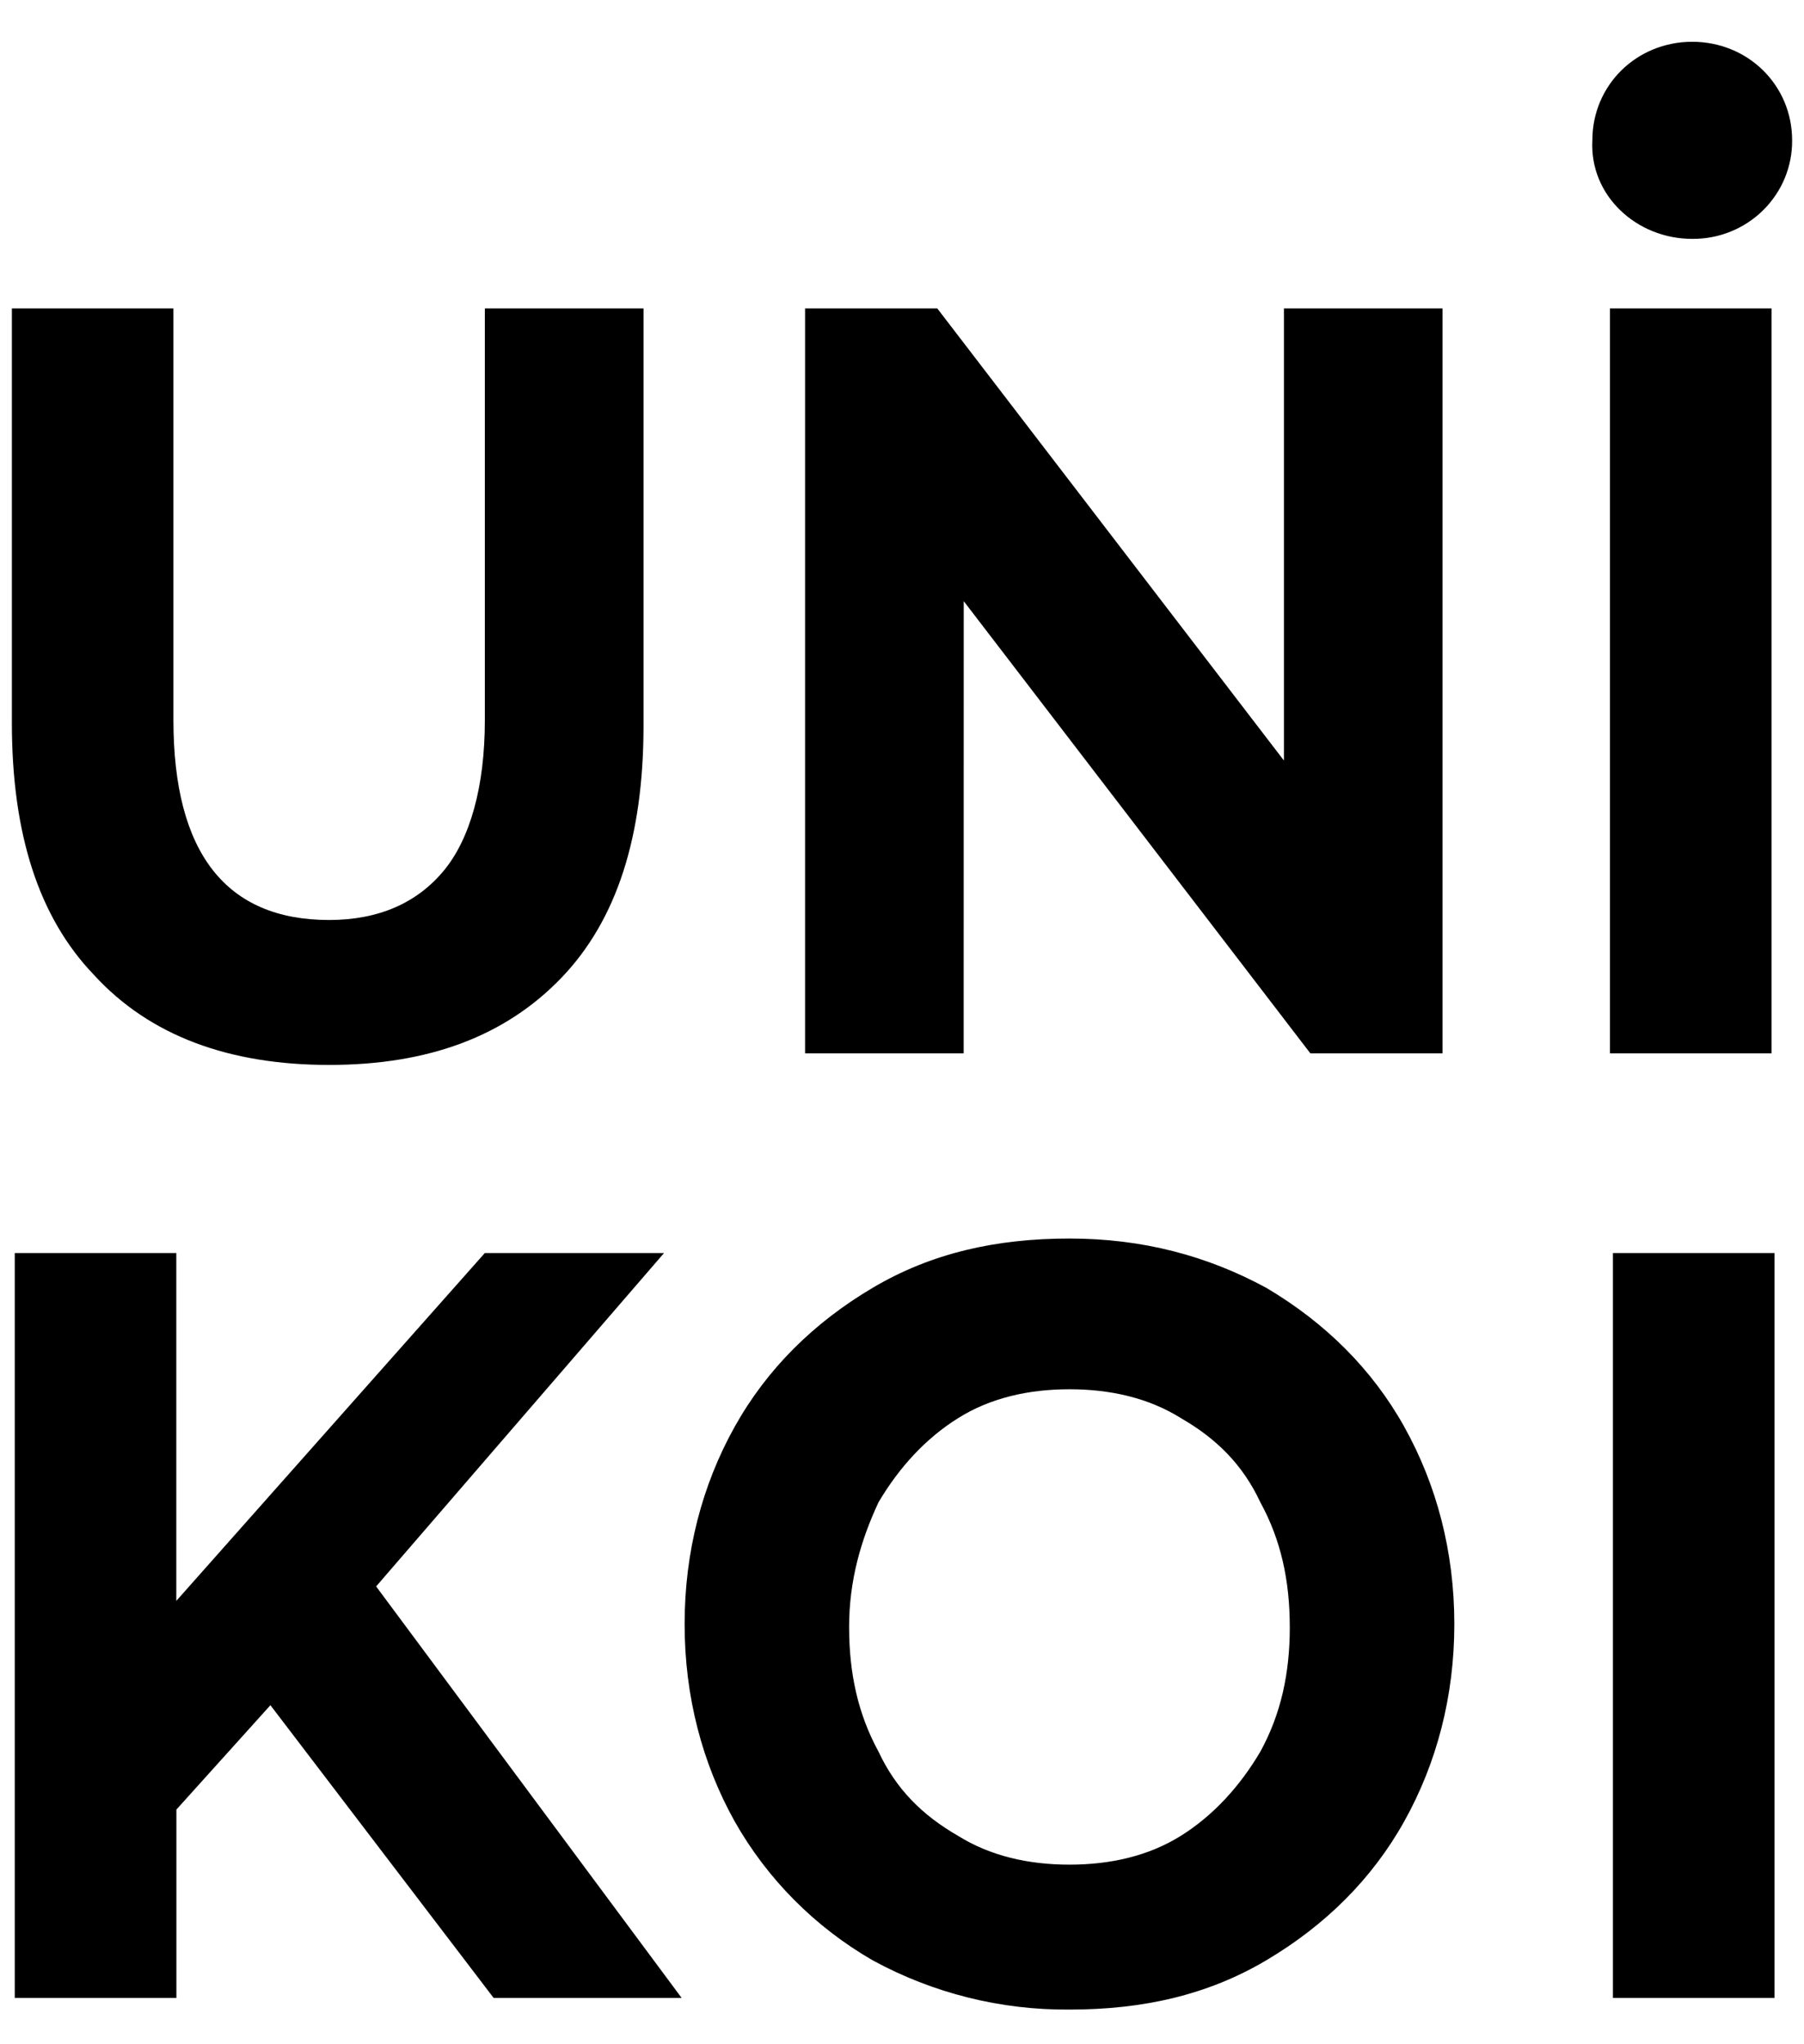<svg width="60" height="68" viewBox="0 0 60 68" fill="none" xmlns="http://www.w3.org/2000/svg">
<path d="M3.131 32.436C1.274 30.507 0.395 27.711 0.395 24.047V10.259H5.768V23.95C5.768 28.386 7.527 30.603 10.947 30.603C12.608 30.603 13.879 30.025 14.758 28.964C15.636 27.904 16.126 26.167 16.126 23.95V10.259H21.403V24.143C21.403 27.806 20.523 30.603 18.666 32.532C16.809 34.46 14.269 35.424 10.947 35.424C7.625 35.424 4.986 34.46 3.131 32.436ZM32.051 35.038H26.776V10.259H31.173L42.703 25.299V10.259H47.978V35.038H43.581L32.053 19.997L32.051 35.038ZM58.922 35.038H53.547V10.259H58.922V35.038ZM12.51 52.771L22.672 66.461H16.419L8.994 56.722L5.867 60.194V66.461H0.491V41.682H5.864V53.252L16.124 41.682H22.085L12.51 52.771ZM46.708 47.467C47.782 49.394 48.37 51.612 48.37 54.024C48.37 56.434 47.782 58.651 46.708 60.58C45.633 62.508 44.07 64.05 42.115 65.208C40.162 66.366 38.012 66.847 35.569 66.847C33.28 66.866 31.025 66.301 29.023 65.208C27.1 64.098 25.515 62.5 24.431 60.58C23.357 58.651 22.77 56.434 22.77 54.024C22.77 51.613 23.356 49.396 24.431 47.467C25.505 45.538 27.068 43.995 29.023 42.839C30.977 41.682 33.128 41.199 35.569 41.199C38.012 41.199 40.162 41.778 42.115 42.838C44.07 43.995 45.633 45.538 46.708 47.465V47.467ZM42.897 54.12C42.897 52.578 42.605 51.227 41.919 49.974C41.335 48.72 40.454 47.852 39.283 47.177C38.207 46.502 36.938 46.213 35.569 46.213C34.202 46.213 32.932 46.502 31.857 47.179C30.783 47.852 29.902 48.816 29.218 49.974C28.633 51.227 28.241 52.576 28.241 54.119C28.241 55.661 28.535 57.012 29.218 58.265C29.804 59.519 30.684 60.387 31.855 61.062C32.931 61.736 34.202 62.026 35.569 62.026C36.938 62.026 38.207 61.736 39.283 61.062C40.356 60.387 41.236 59.423 41.919 58.266C42.605 57.012 42.898 55.663 42.898 54.12H42.897ZM53.645 41.682H59.02V66.461H53.645V41.682ZM52.961 4.668C52.961 2.836 54.426 1.39 56.283 1.39C58.14 1.39 59.605 2.836 59.605 4.668C59.609 5.099 59.525 5.527 59.36 5.927C59.194 6.326 58.949 6.689 58.64 6.994C58.331 7.299 57.963 7.54 57.559 7.704C57.154 7.867 56.72 7.95 56.283 7.946C54.426 7.946 52.863 6.5 52.961 4.668Z" fill="black"/>
</svg>
